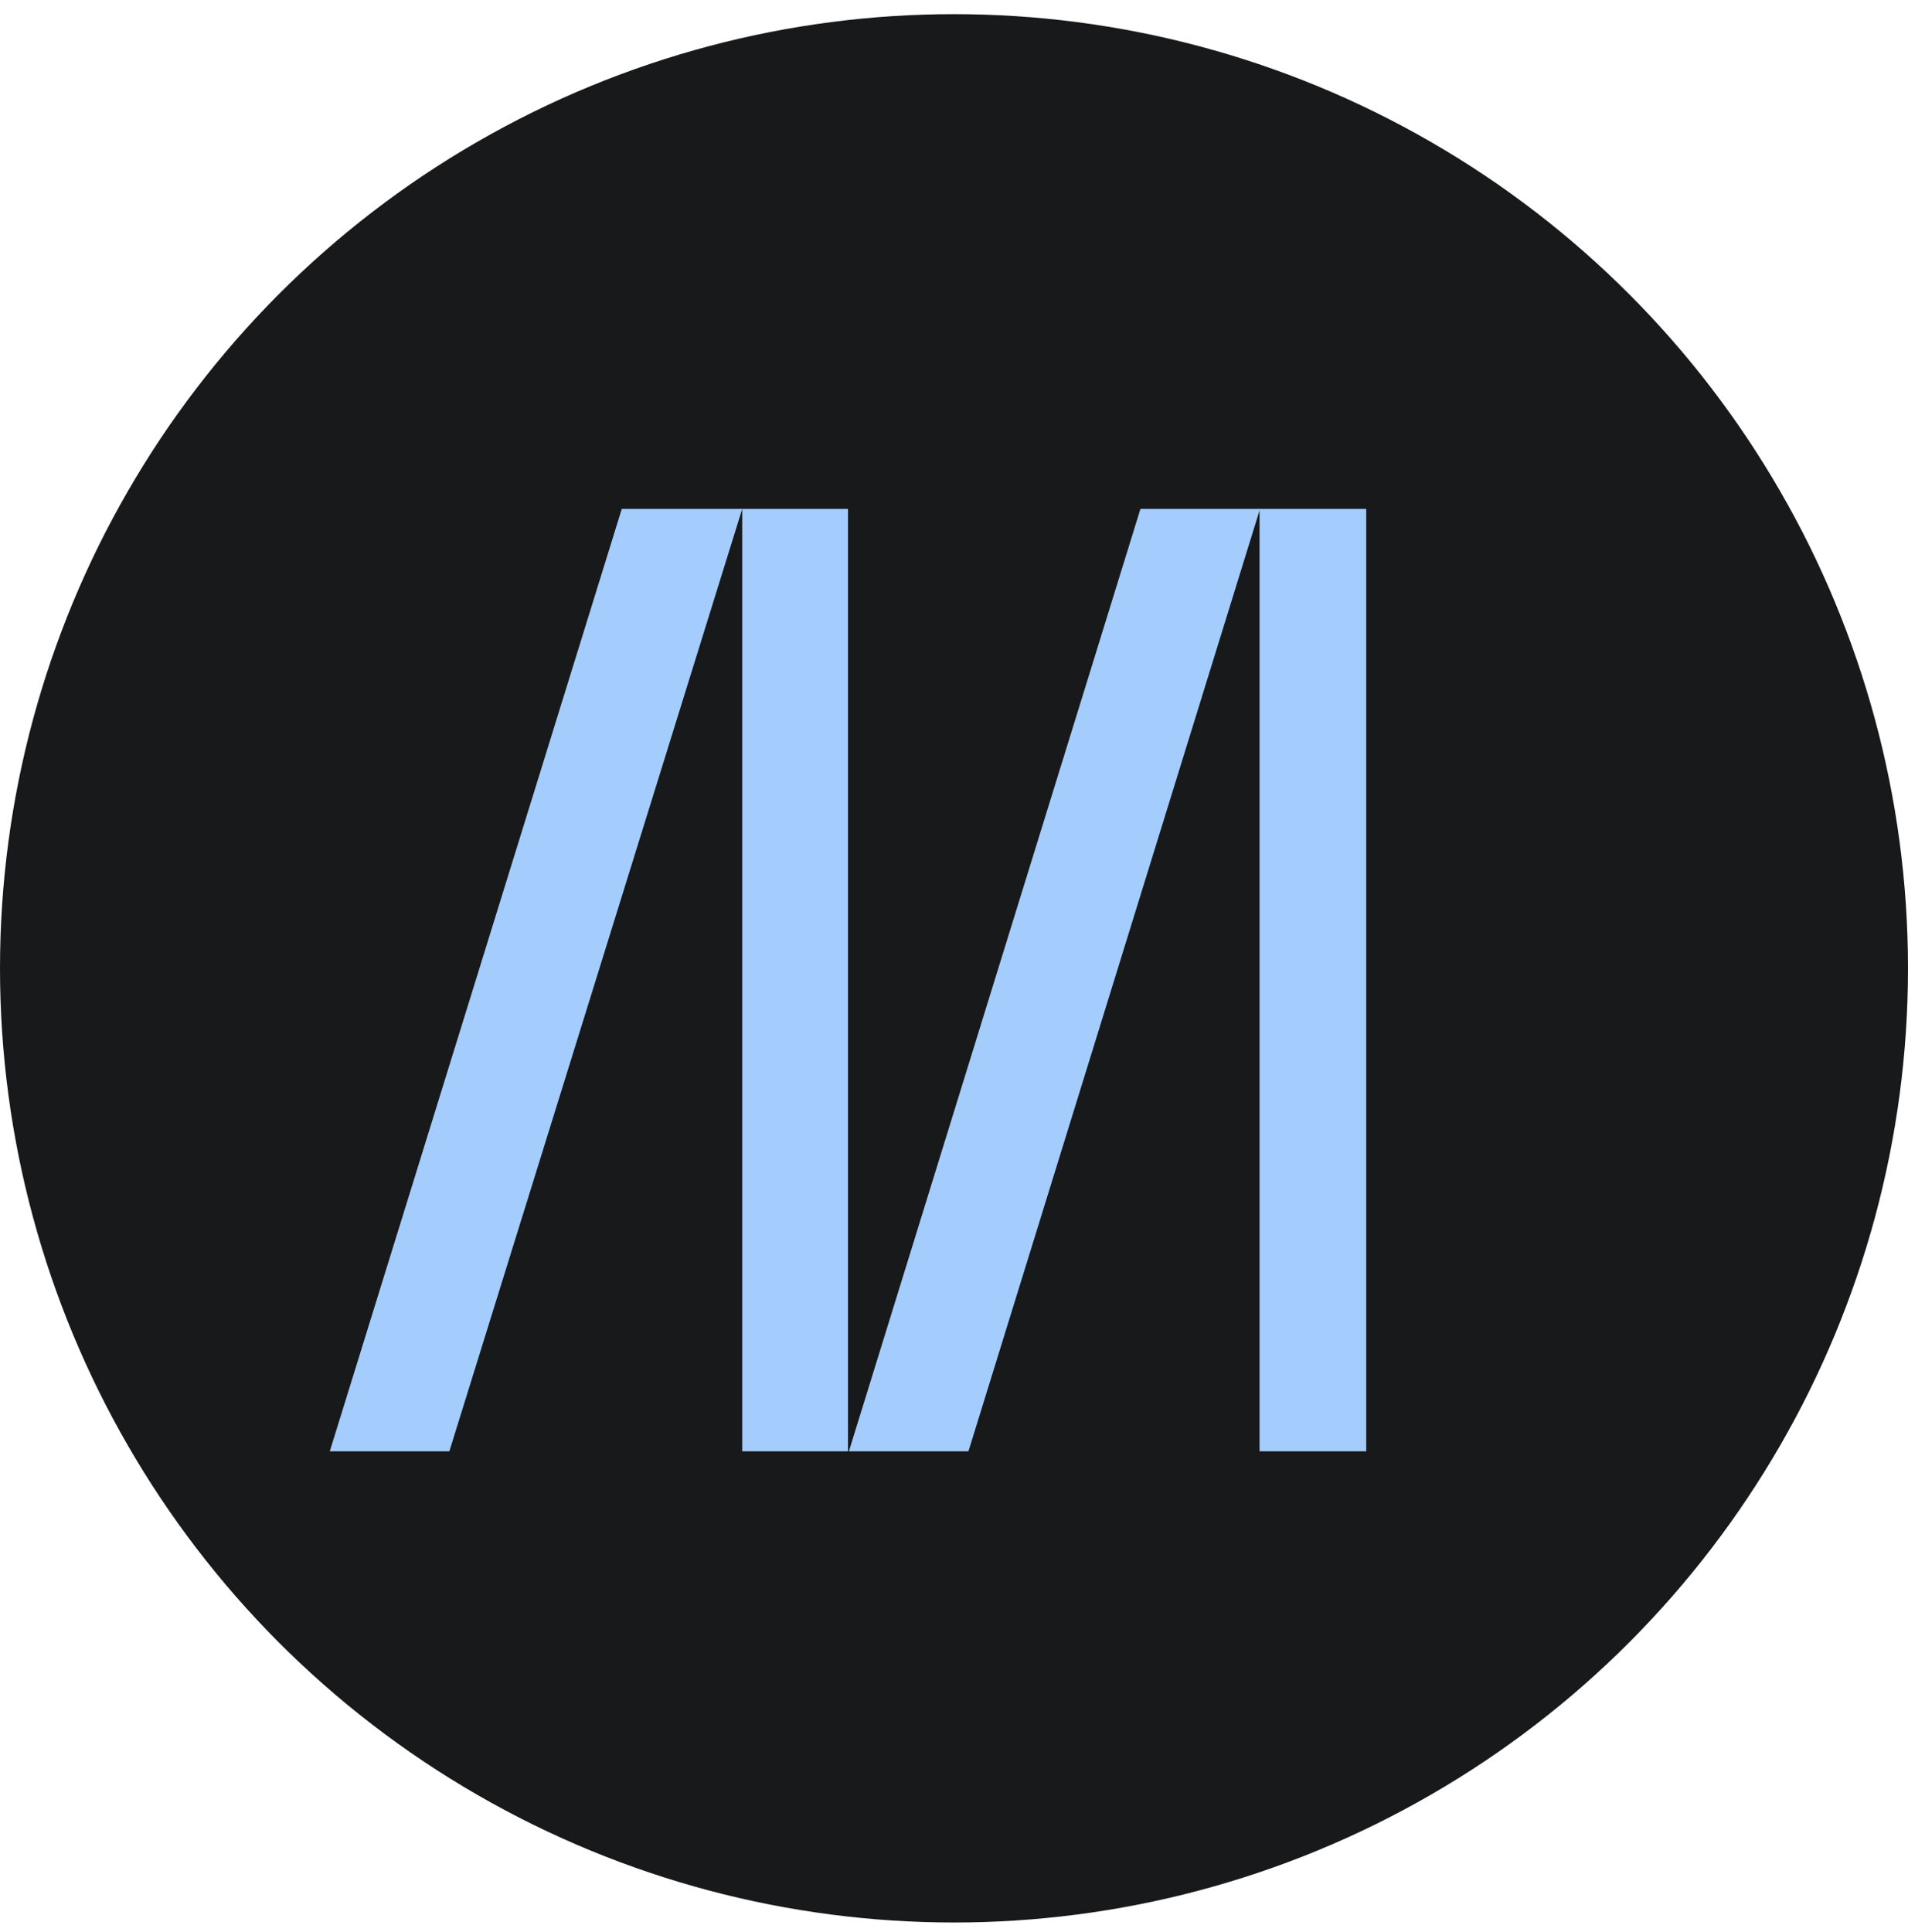 <svg width="81" height="82" viewBox="0 0 81 82" fill="none" xmlns="http://www.w3.org/2000/svg">
<circle cx="40.5" cy="41.101" r="40.5" fill="#18191B"/>
<path d="M31.509 21.601L19.076 61.601H14L26.396 21.601H31.509ZM36 21.601V61.601H31.509V21.601H36.038H36ZM53.491 21.601L41.113 61.601H36.038L48.415 21.601H53.491ZM58 21.601V61.601H53.472V21.601H58Z" fill="#A4CDFE"/>
</svg>
